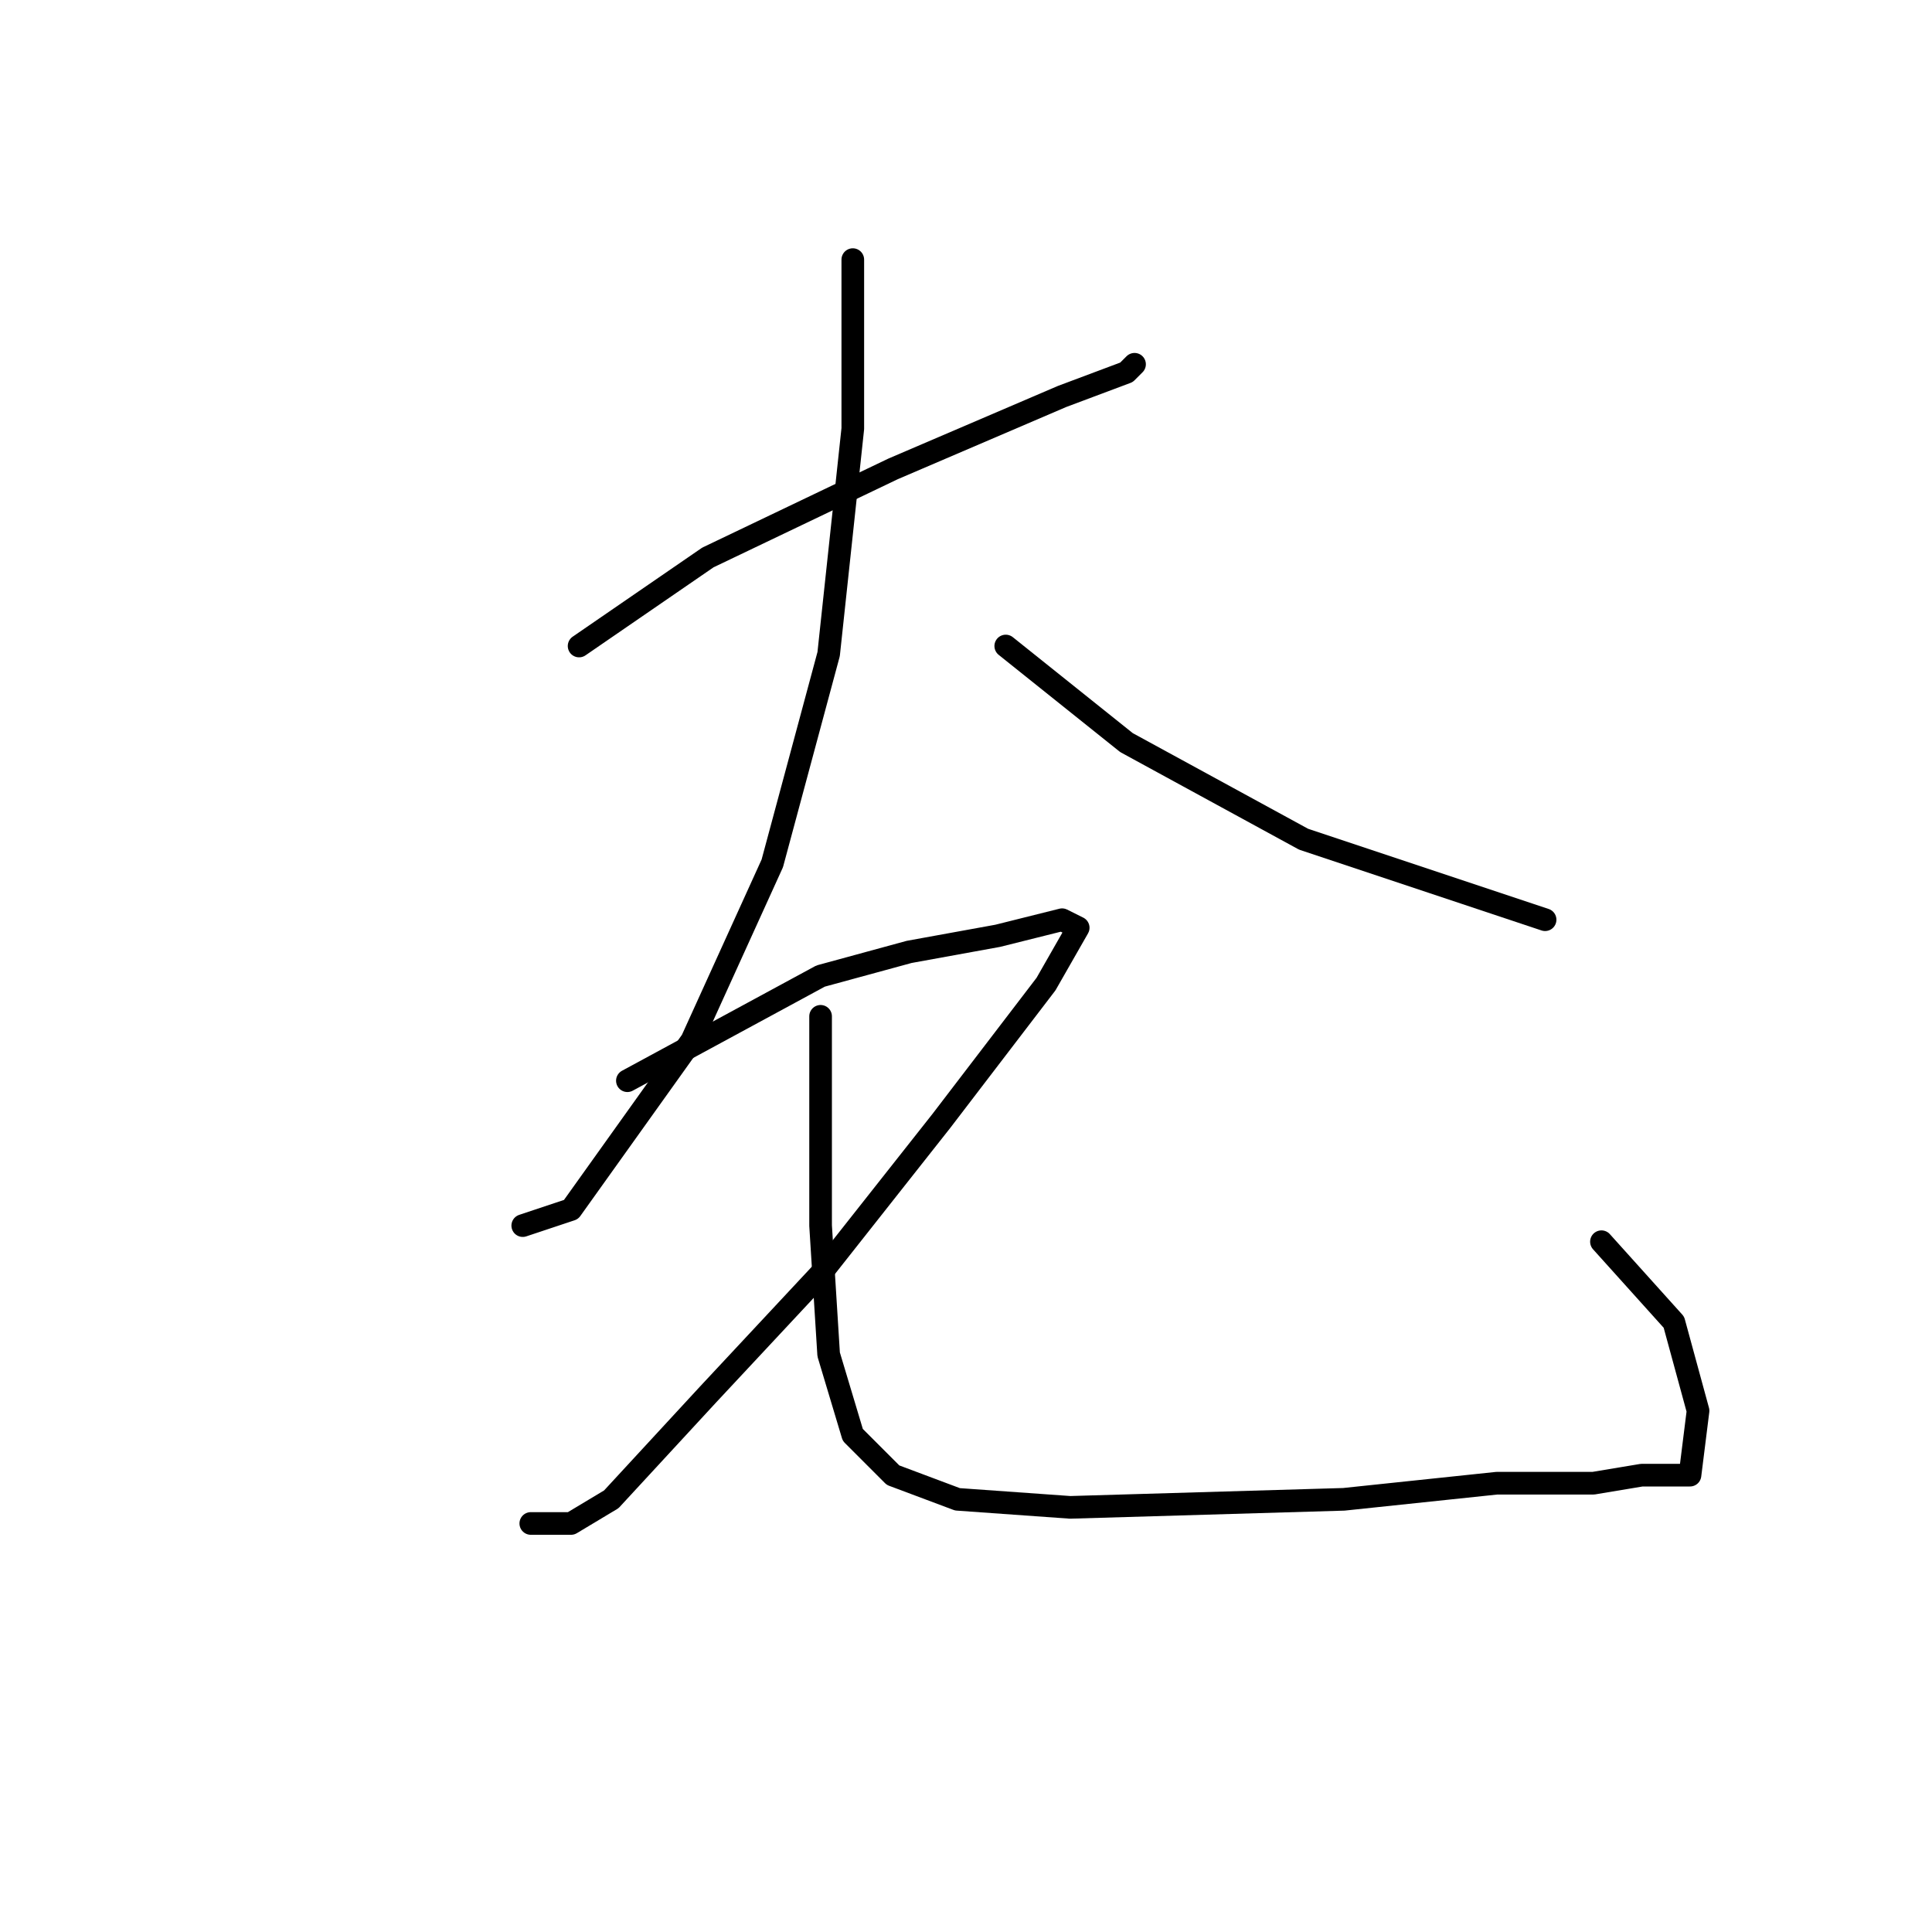 <?xml version="1.0" standalone="no"?>
    <svg width="256" height="256" xmlns="http://www.w3.org/2000/svg" version="1.1">
    <polyline stroke="black" stroke-width="3" stroke-linecap="round" fill="transparent" stroke-linejoin="round" points="76.733 85.6 93.8 73.867 118.333 62.133 140.733 52.533 149.267 49.333 150.333 48.267 150.333 48.267 " />
        <polyline stroke="black" stroke-width="3" stroke-linecap="round" fill="transparent" stroke-linejoin="round" points="113 34.4 113 56.8 109.8 86.667 102.333 114.4 91.667 137.867 75.667 160.267 69.267 162.4 69.267 162.4 " />
        <polyline stroke="black" stroke-width="3" stroke-linecap="round" fill="transparent" stroke-linejoin="round" points="133.267 85.6 149.267 98.4 172.733 111.2 198.333 119.733 204.733 121.867 204.733 121.867 " />
        <polyline stroke="black" stroke-width="3" stroke-linecap="round" fill="transparent" stroke-linejoin="round" points="83.133 143.2 108.733 129.333 120.467 126.133 132.2 124 140.733 121.867 142.867 122.933 138.6 130.4 124.733 148.533 108.733 168.8 93.8 184.8 81 198.667 75.667 201.867 70.333 201.867 70.333 201.867 " />
        <polyline stroke="black" stroke-width="3" stroke-linecap="round" fill="transparent" stroke-linejoin="round" points="108.733 134.667 108.733 162.4 109.8 179.467 113 190.133 118.333 195.467 126.867 198.667 141.8 199.733 178.067 198.667 198.333 196.533 211.133 196.533 217.533 195.467 221.8 195.467 223.933 195.467 225 186.933 221.8 175.2 212.2 164.533 212.2 164.533 " />
        </svg>